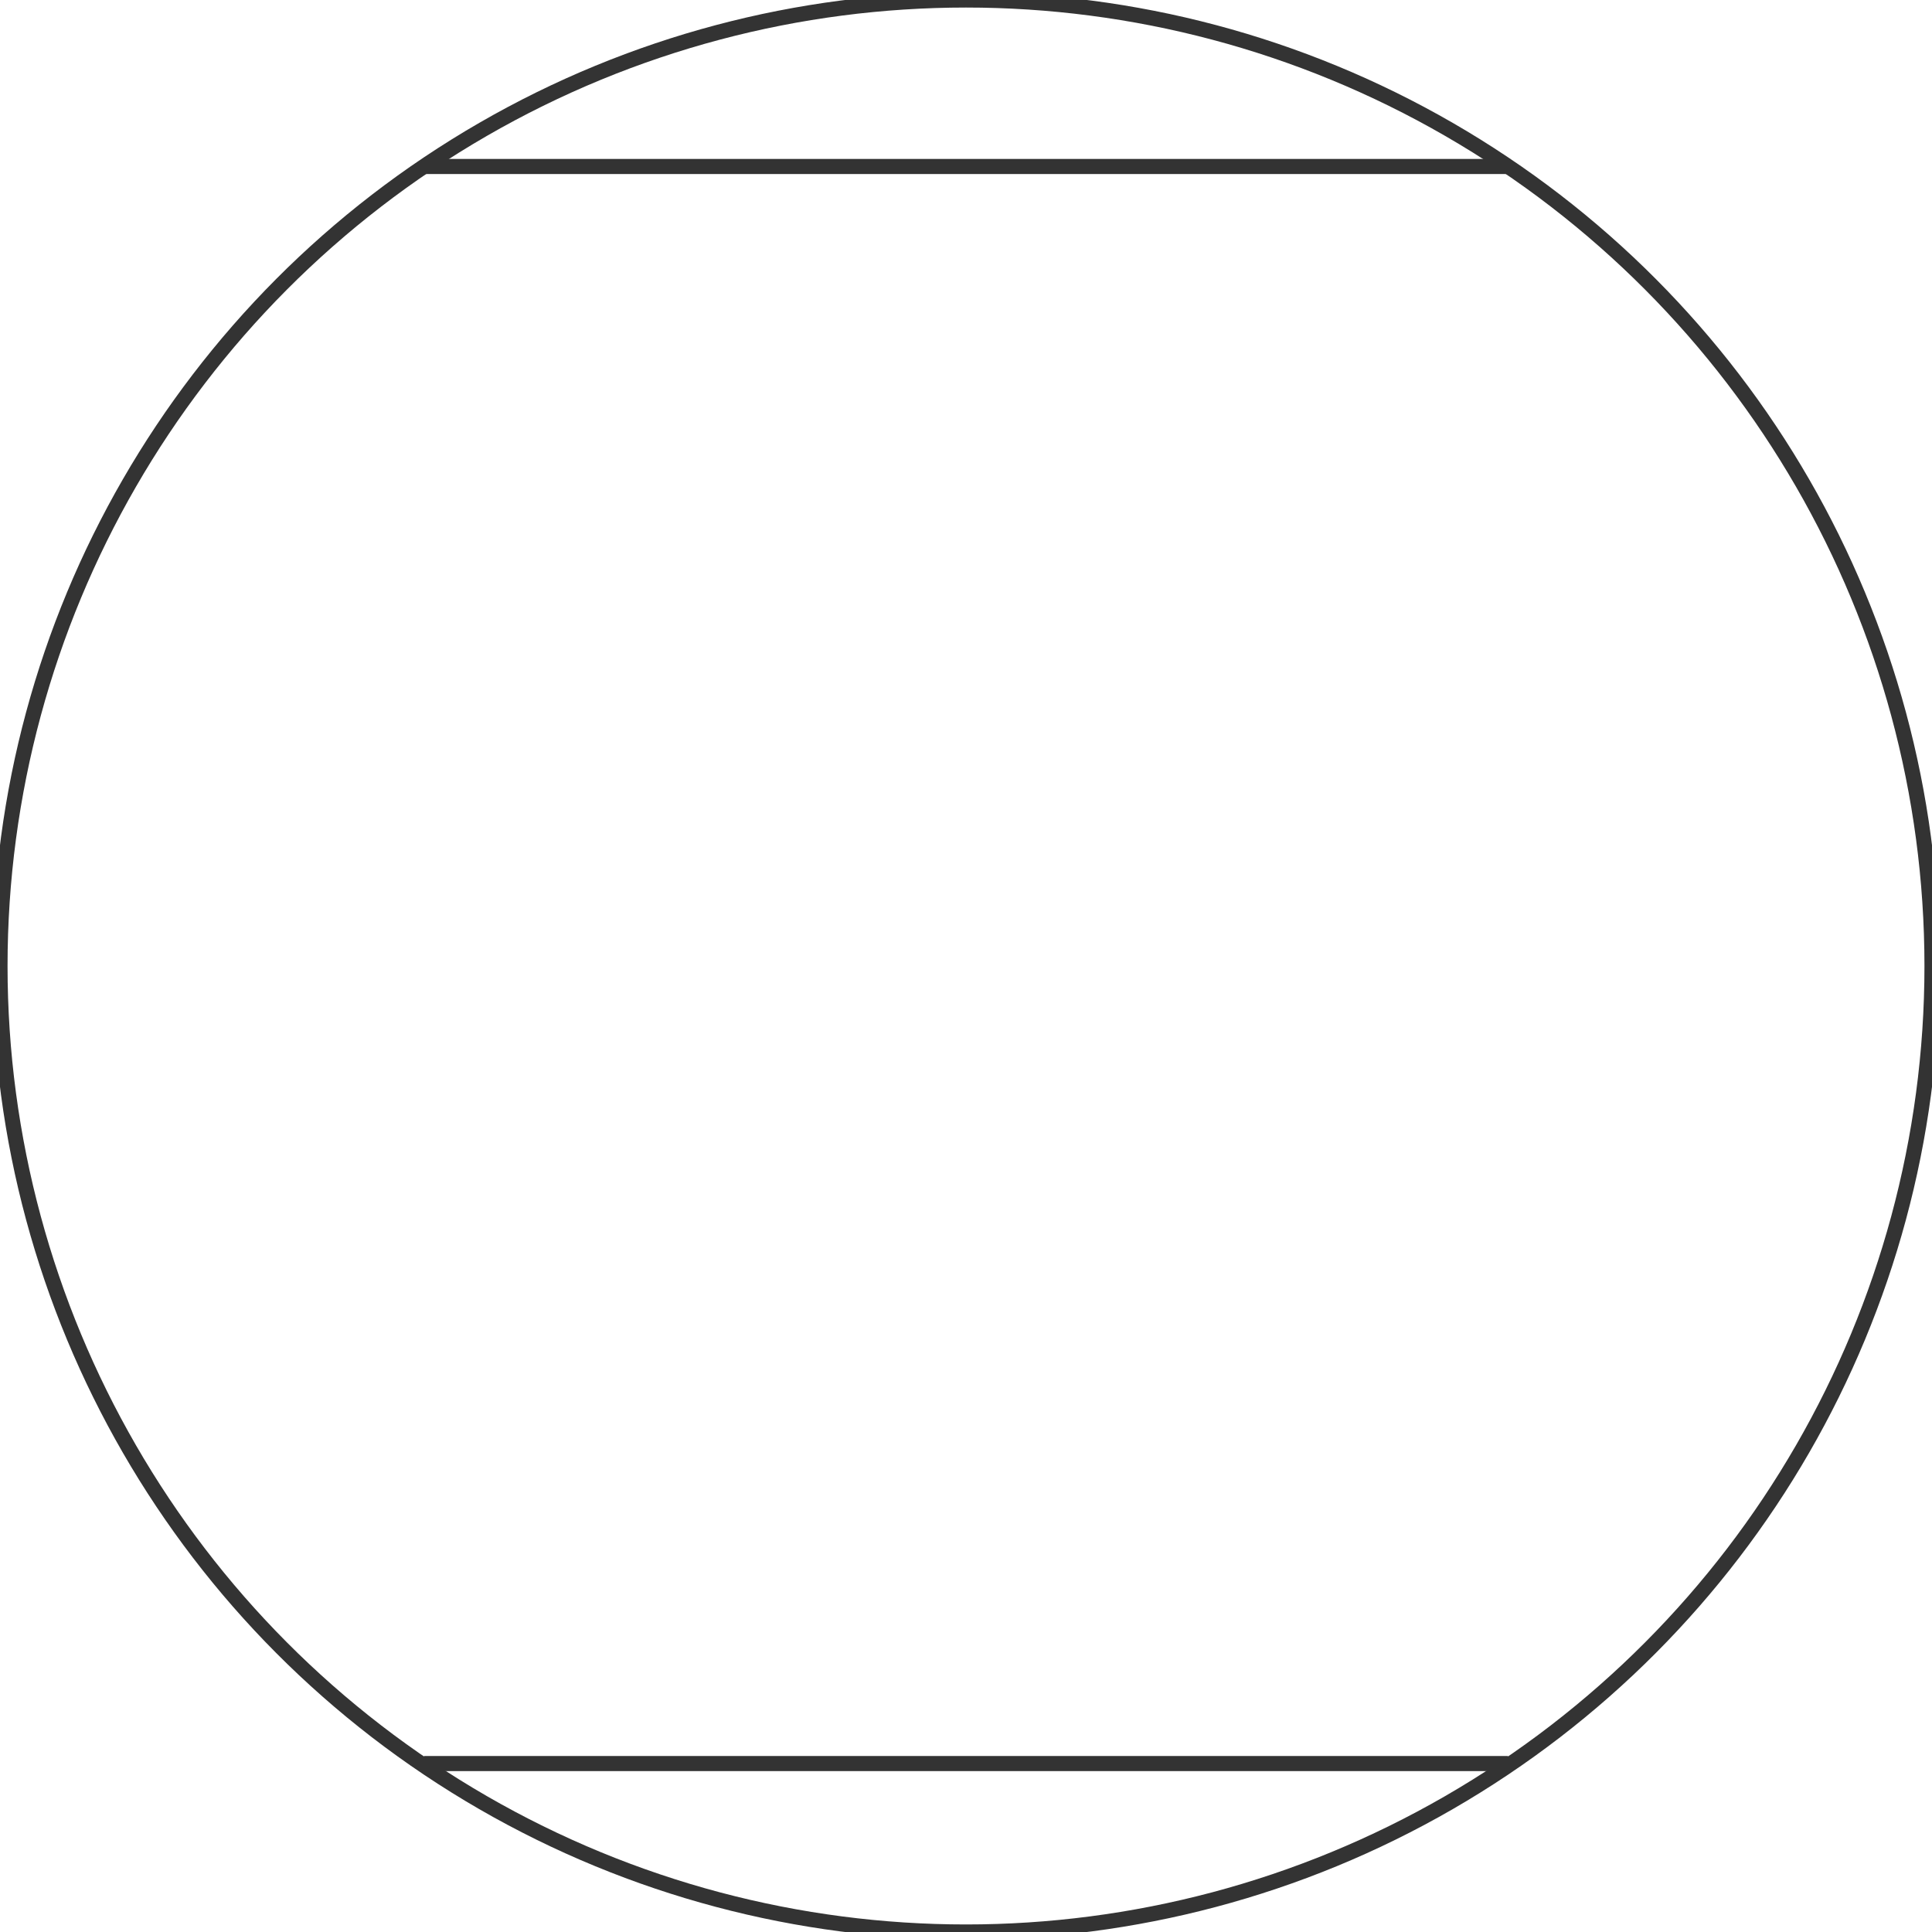<svg id="图层_2" data-name="图层 2" xmlns="http://www.w3.org/2000/svg" viewBox="0 0 128 128"><defs><style>.cls-hnvaqhat{fill:none;stroke:#333;stroke-linejoin:round;}.cls-u0jcer46{opacity:0.16;}</style></defs><g id="运行水电厂"><circle class="cls-hnvaqhat" cx="64" cy="64" r="64"/><line class="cls-hnvaqhat" x1="28.09" y1="116.84" x2="99.91" y2="116.84"/><line class="cls-hnvaqhat" x1="28.09" y1="11.03" x2="99.91" y2="11.03"/><g class="cls-u0jcer46"></g></g></svg>
